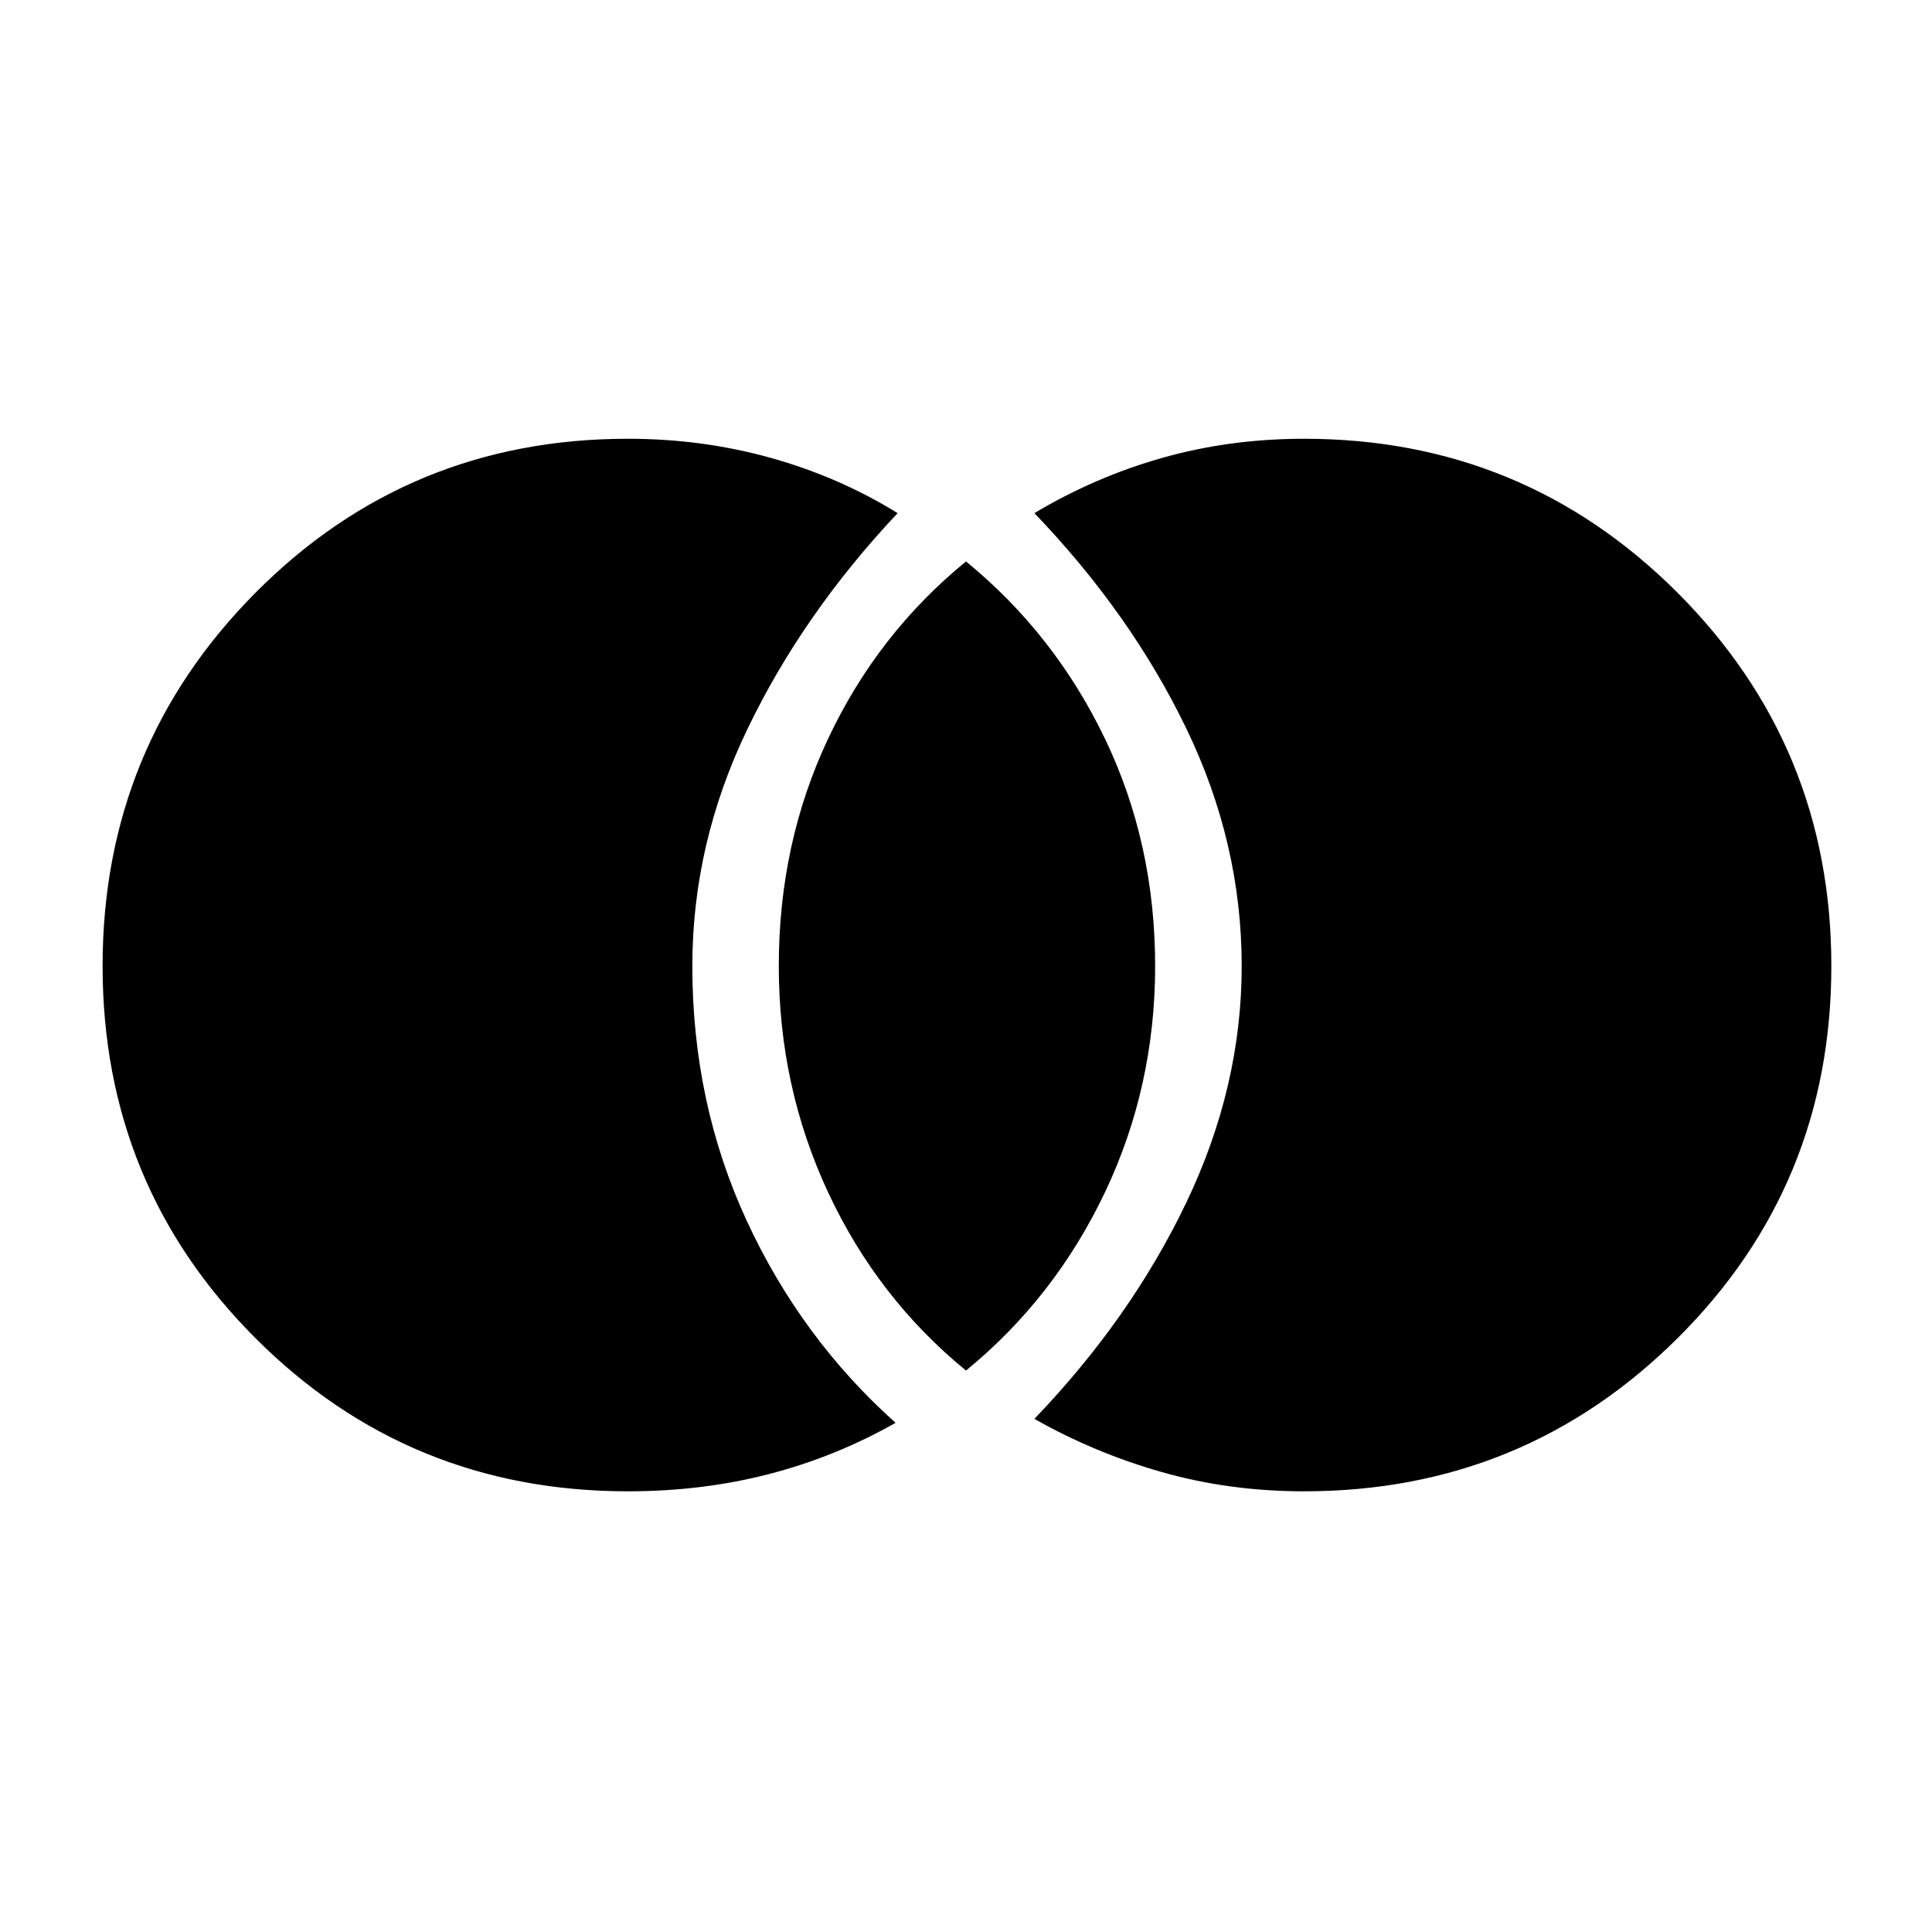 <svg xmlns="http://www.w3.org/2000/svg" height="20" width="20"><path d="M13.5 15.438q2.271 0 3.865-1.584 1.593-1.583 1.593-3.854t-1.593-3.865Q15.771 4.542 13.5 4.542q-.771 0-1.469.198-.698.198-1.323.572 1 1.042 1.573 2.23.573 1.187.573 2.458 0 1.25-.573 2.448t-1.573 2.24q.625.354 1.323.552.698.198 1.469.198Zm-3.5-1.25q.917-.75 1.438-1.844.52-1.094.52-2.344 0-1.271-.52-2.354Q10.917 6.562 10 5.812q-.917.75-1.427 1.834Q8.062 8.729 8.062 10q0 1.25.511 2.344.51 1.094 1.427 1.844Zm-3.5 1.25q.771 0 1.458-.178.688-.177 1.313-.531-.979-.875-1.542-2.094-.562-1.218-.562-2.635 0-1.271.573-2.458.572-1.188 1.552-2.23-.604-.374-1.313-.572-.708-.198-1.479-.198-2.271 0-3.854 1.593Q1.062 7.729 1.062 10t1.584 3.854q1.583 1.584 3.854 1.584Z"/></svg>